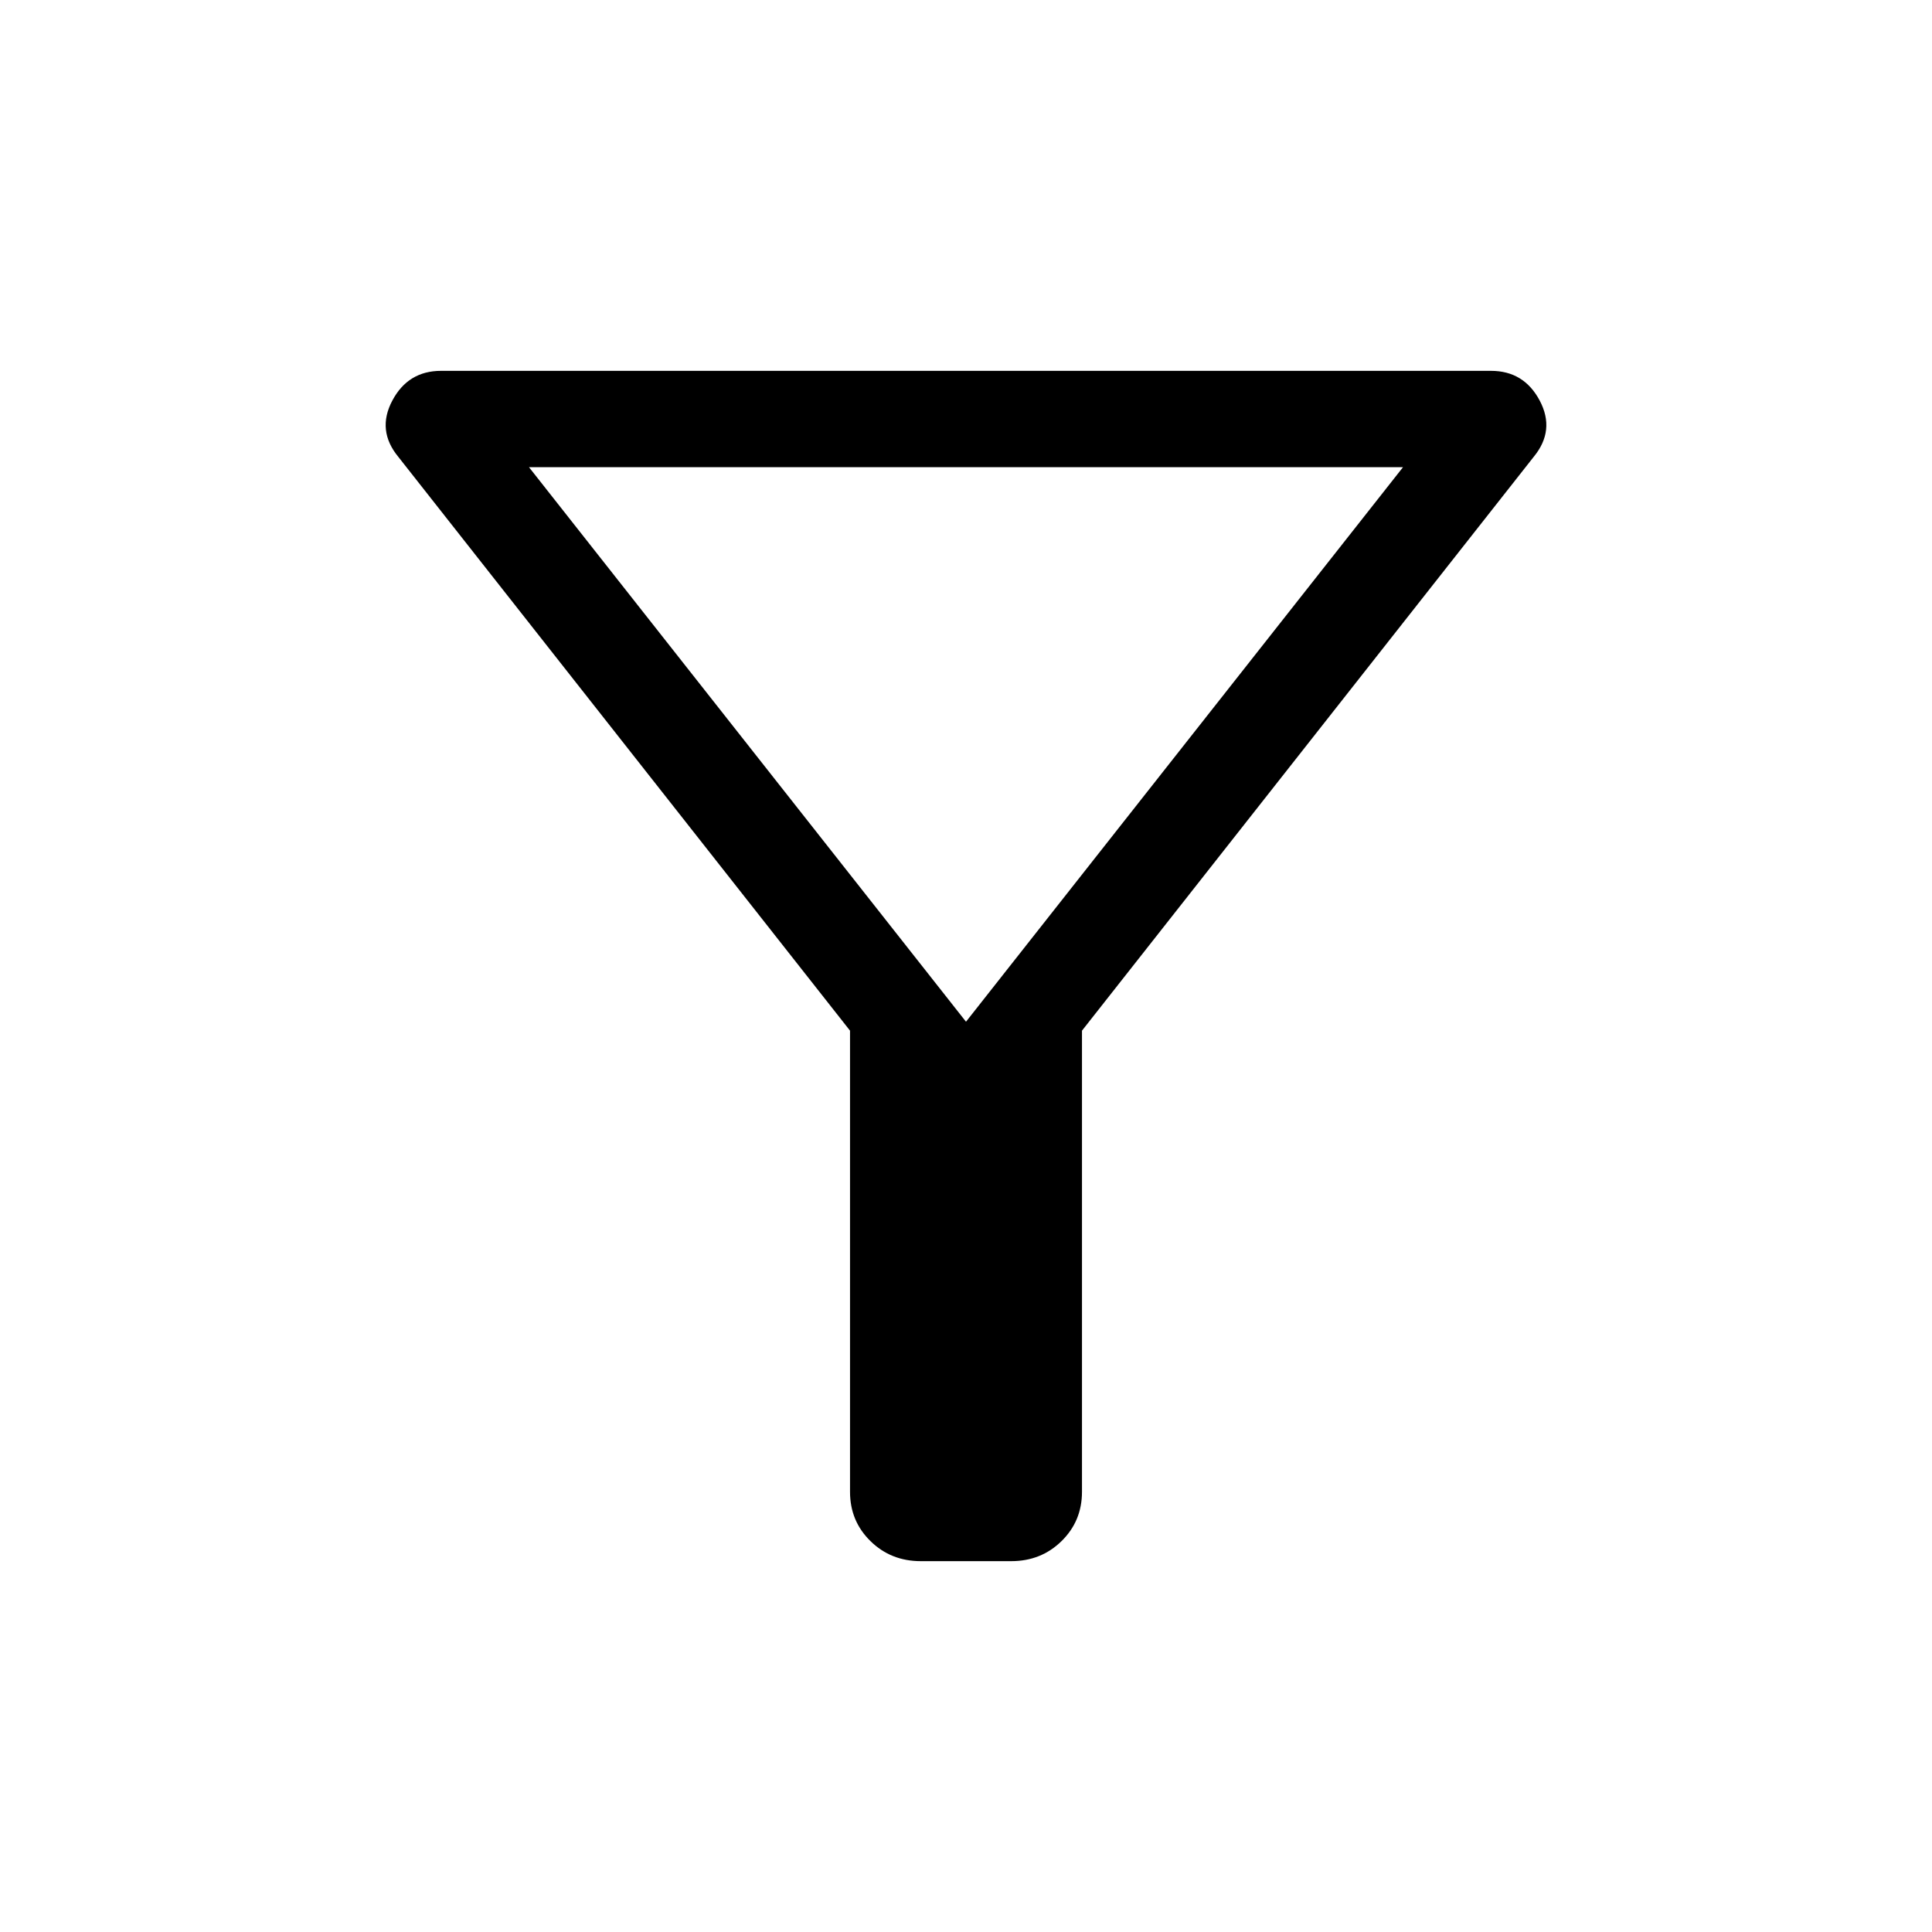 <svg xmlns="http://www.w3.org/2000/svg" height="40" viewBox="0 -960 960 960" width="40"><path d="M457.54-184.27q-14.86 0-25.01-9.96-10.16-9.95-10.16-24.48v-229.16L197.91-733q-10.82-13.15-2.97-27.94 7.84-14.79 24.23-14.79h521.68q16.39 0 24.23 14.79 7.83 14.79-2.99 27.94L537.63-447.87v229.16q0 14.53-10.16 24.48-10.15 9.96-25.01 9.96h-44.92ZM480-452.31l217.14-275.54H262.86L480-452.31Zm0 0Z"/></svg>